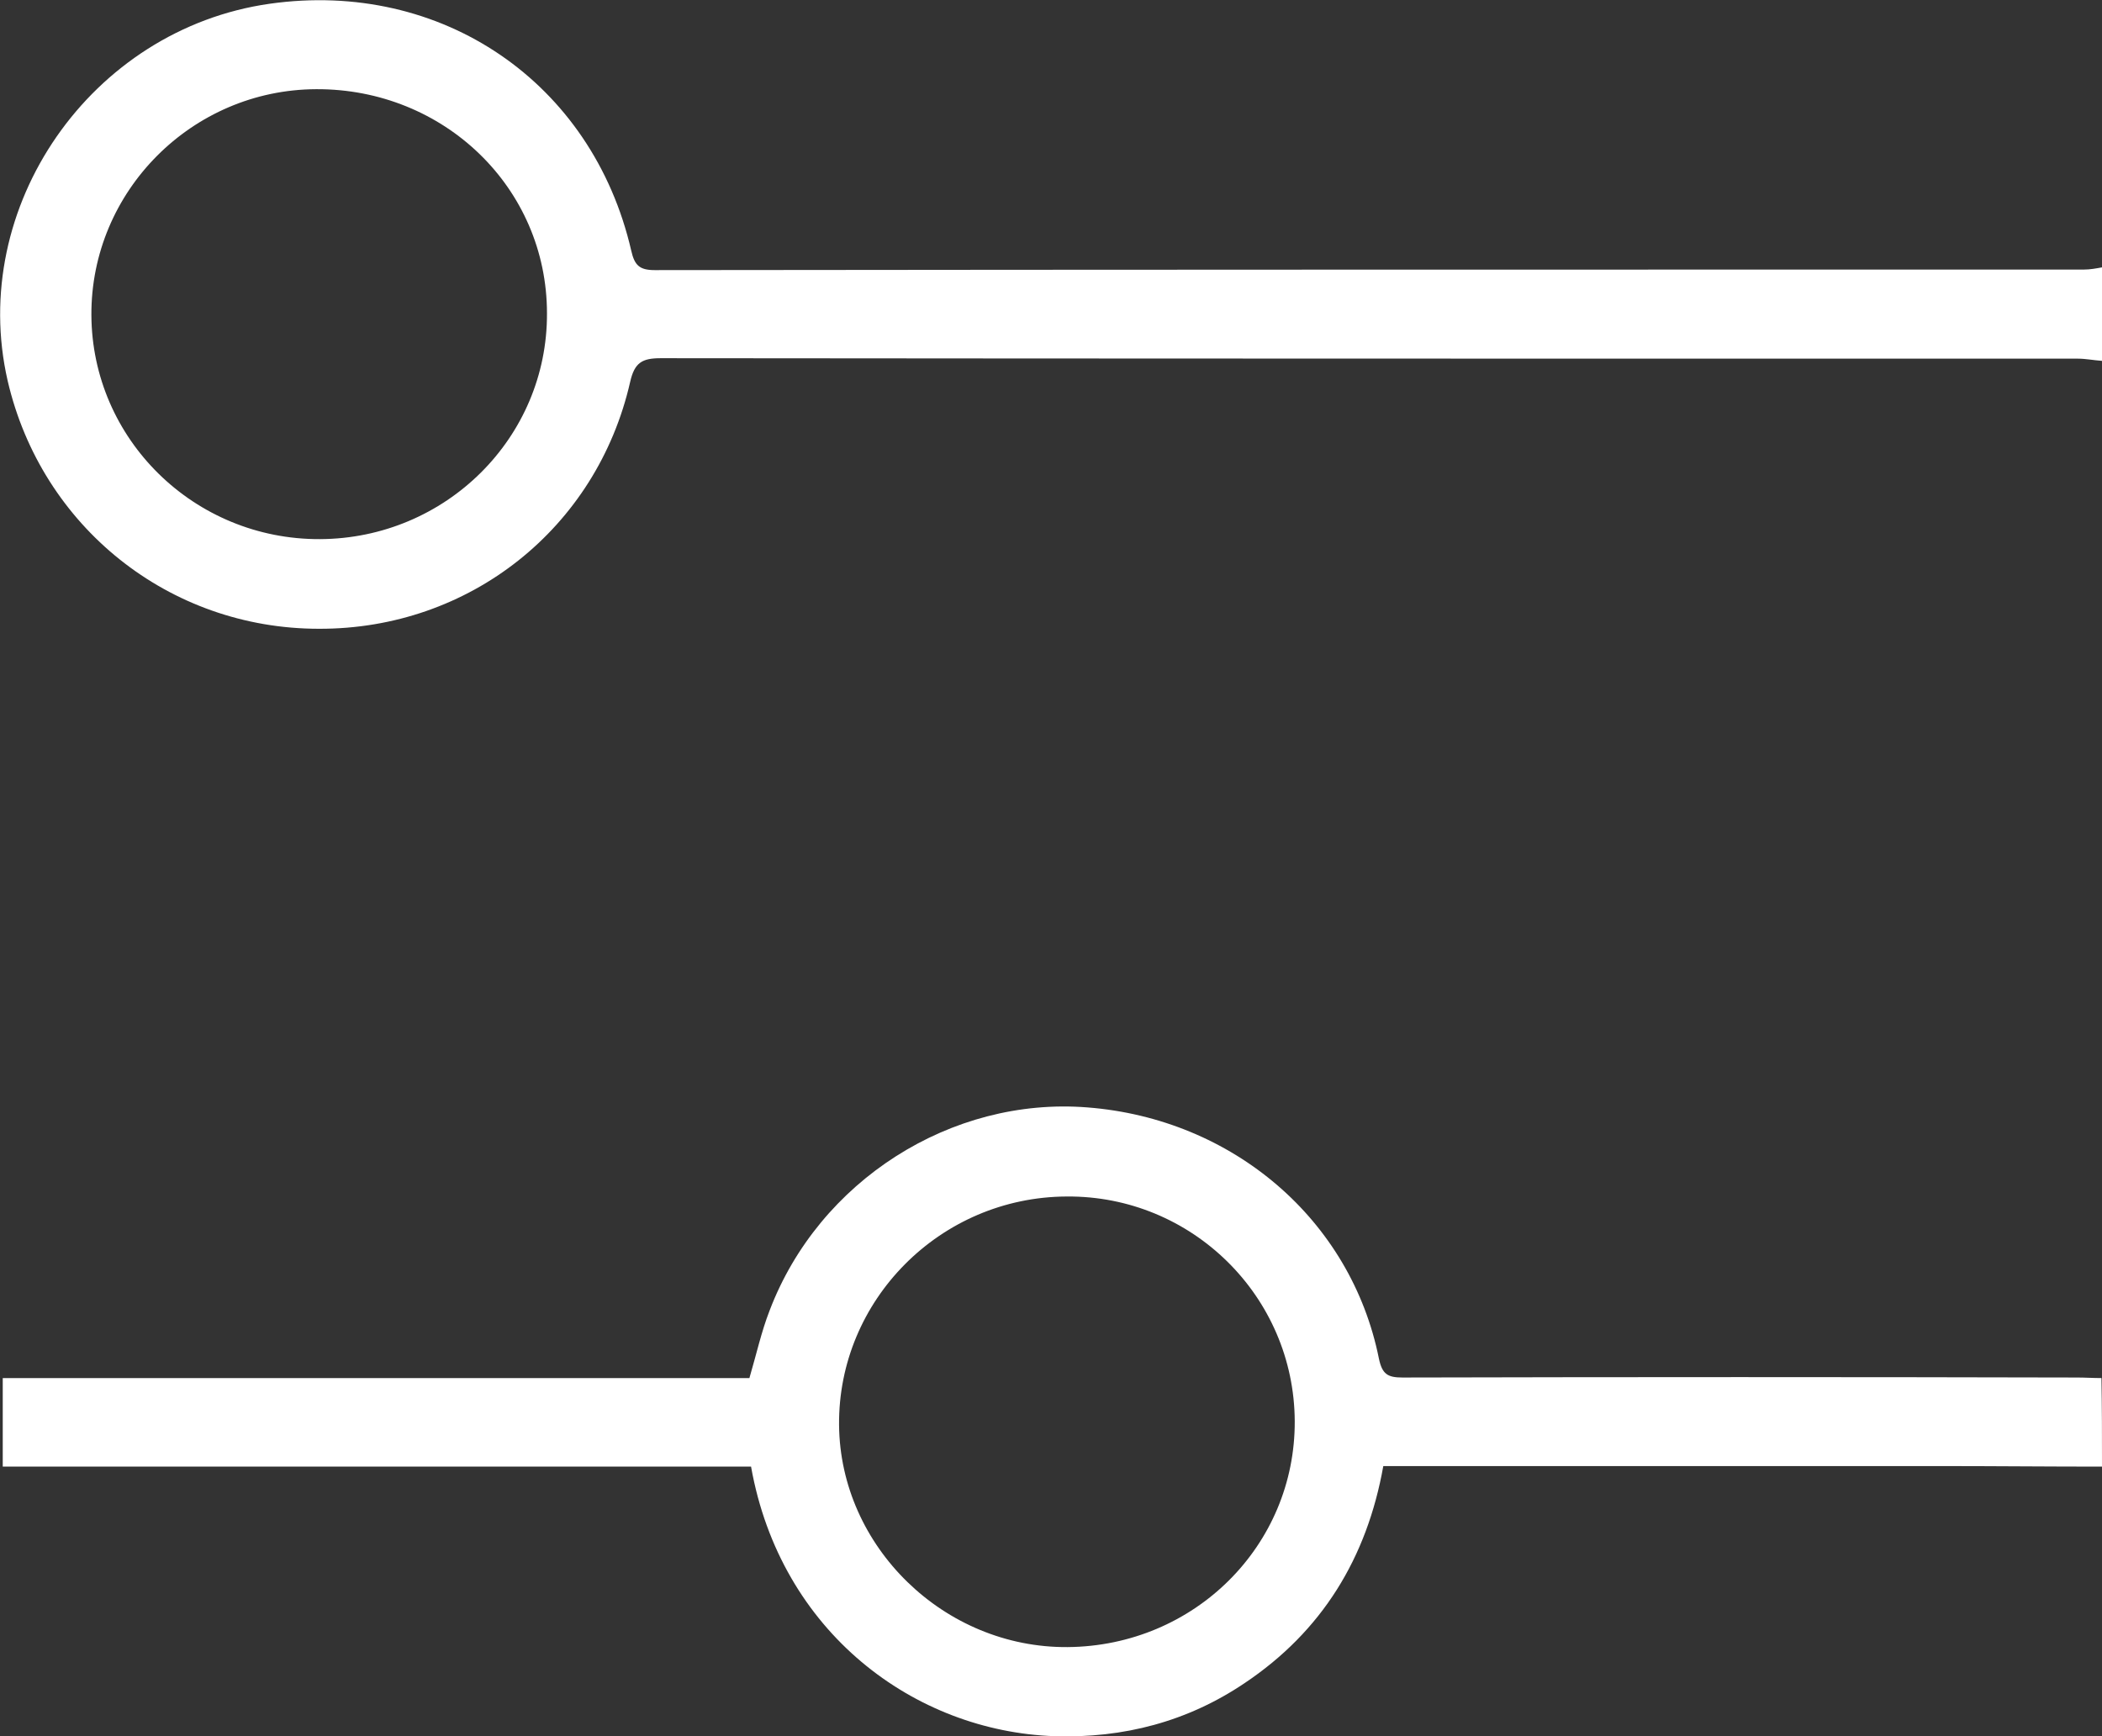 <svg width="23" height="19" viewBox="0 0 23 19" fill="none" xmlns="http://www.w3.org/2000/svg">
<rect x="0" y="0" width="23" height="19" fill="#333333" stroke="none"/>
<path d="M23 3.949C22.91 3.943 22.821 3.925 22.737 3.925C17.566 3.925 12.401 3.925 7.23 3.92C7.027 3.92 6.943 3.967 6.895 4.18C6.53 5.782 5.135 6.887 3.489 6.881C1.85 6.881 0.455 5.764 0.084 4.168C-0.353 2.264 0.994 0.319 2.951 0.041C4.83 -0.225 6.482 0.899 6.907 2.743C6.943 2.903 6.997 2.956 7.164 2.956C12.377 2.95 17.59 2.95 22.803 2.95C22.869 2.95 22.934 2.938 23 2.926C23 3.269 23 3.606 23 3.949ZM3.501 5.9C4.878 5.894 5.991 4.789 5.985 3.429C5.985 2.057 4.86 0.97 3.46 0.976C2.101 0.981 0.994 2.093 1 3.447C1.006 4.806 2.125 5.906 3.501 5.9Z" fill="white"/>
<path d="M23 16.05C22.408 16.05 21.821 16.044 21.229 16.044C19.29 16.044 17.357 16.044 15.418 16.044C15.328 16.044 15.238 16.044 15.136 16.044C14.957 17.049 14.466 17.853 13.616 18.421C12.994 18.84 12.293 19.024 11.539 19C10.007 18.947 8.541 17.865 8.218 16.05C5.494 16.05 2.771 16.05 0.03 16.05C0.03 15.719 0.03 15.412 0.03 15.081C2.753 15.081 5.477 15.081 8.2 15.081C8.277 14.82 8.331 14.572 8.421 14.342C8.96 12.923 10.408 12.001 11.898 12.119C13.49 12.243 14.783 13.348 15.088 14.868C15.124 15.039 15.184 15.075 15.346 15.075C17.805 15.069 20.265 15.069 22.725 15.075C22.815 15.075 22.905 15.081 22.994 15.081C23 15.4 23 15.725 23 16.05ZM11.683 18.025C13.071 18.013 14.173 16.913 14.167 15.553C14.161 14.188 13.041 13.082 11.671 13.094C10.288 13.1 9.169 14.229 9.181 15.595C9.193 16.925 10.33 18.036 11.683 18.025Z" fill="white"/>
</svg>
